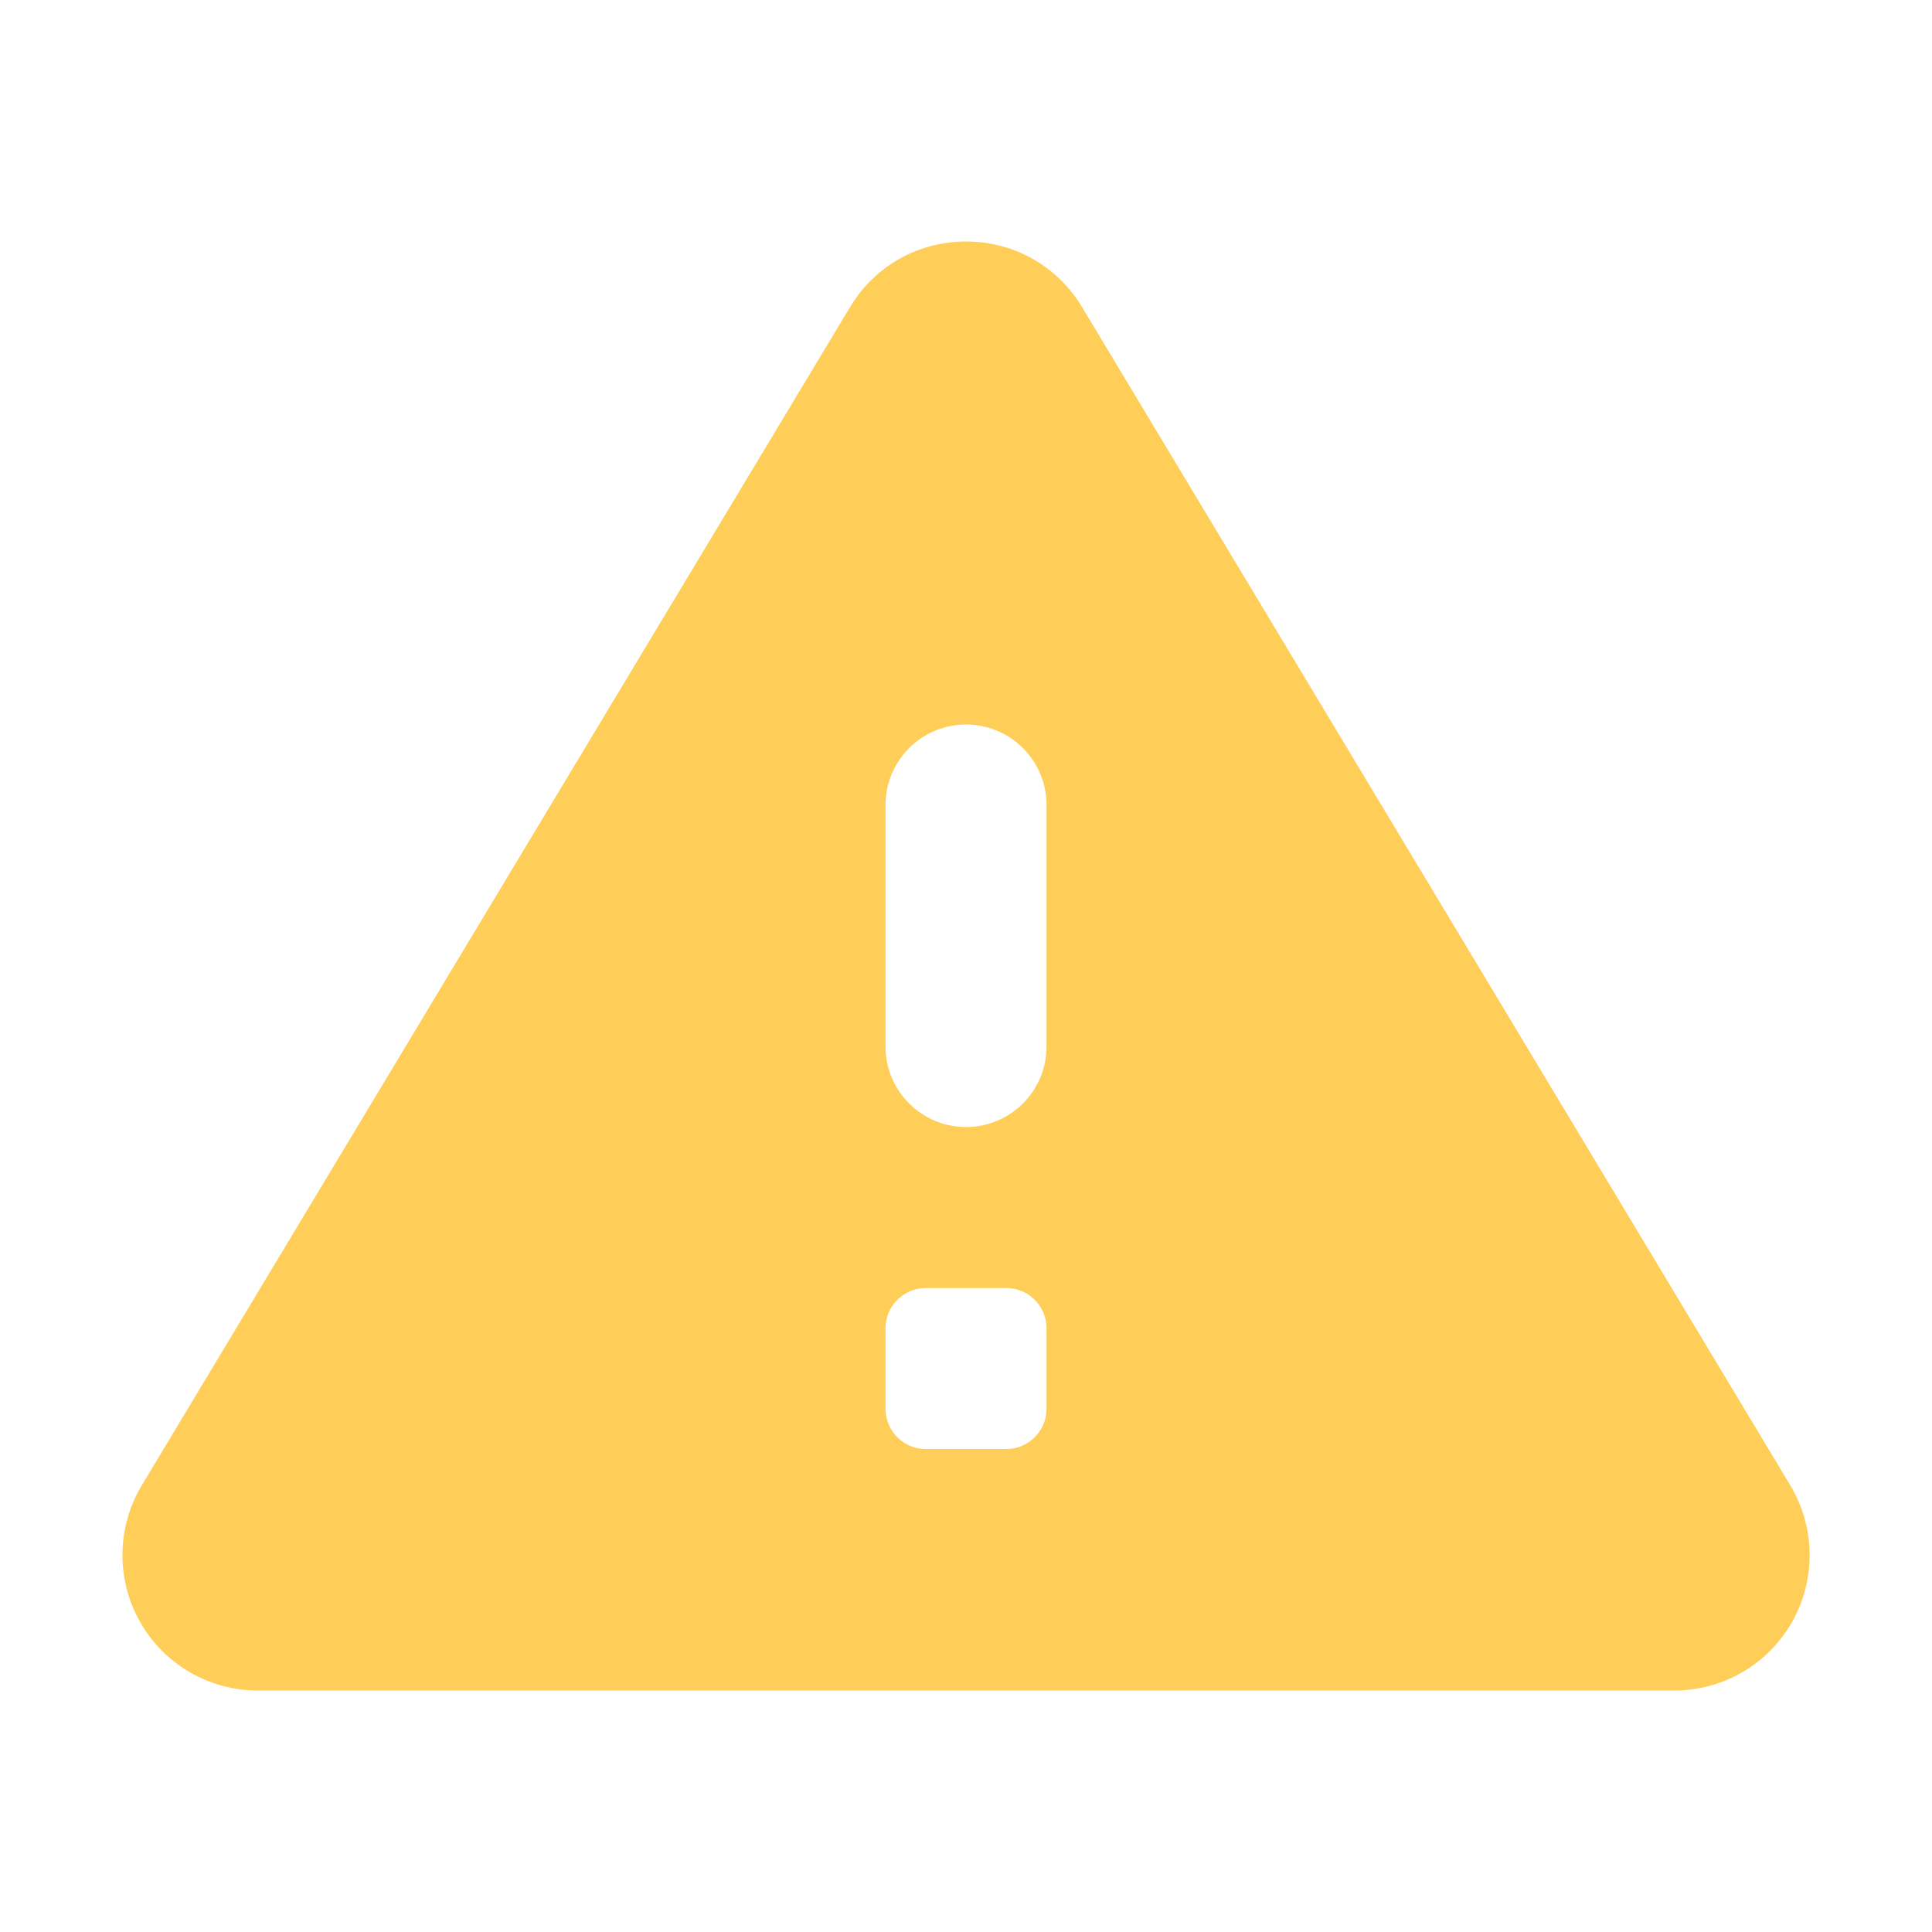 <svg version="1.1" xmlns="http://www.w3.org/2000/svg" xmlns:xlink="http://www.w3.org/1999/xlink" width="24px" height="24px" viewBox="0,0,256,256"><g fill="#ffce58" fill-rule="nonzero" stroke="none" stroke-width="1" stroke-linecap="butt" stroke-linejoin="miter" stroke-miterlimit="10" stroke-dasharray="" stroke-dashoffset="0" font-family="none" font-weight="none" font-size="none" text-anchor="none" style="mix-blend-mode: normal"><g transform="scale(10.667,10.667)"><path d="M22.239,18.451l-8.797,-14.635c-0.307,-0.511 -0.846,-0.816 -1.442,-0.816c-0.596,0 -1.135,0.305 -1.441,0.815l-8.798,14.636c-0.312,0.519 -0.32,1.168 -0.022,1.695c0.297,0.527 0.858,0.854 1.464,0.854h17.595c0.605,0 1.167,-0.327 1.464,-0.854c0.298,-0.527 0.289,-1.176 -0.023,-1.695zM12.5,18h-1c-0.276,0 -0.5,-0.224 -0.5,-0.5v-1c0,-0.276 0.224,-0.5 0.5,-0.5h1c0.276,0 0.5,0.224 0.5,0.5v1c0,0.276 -0.224,0.5 -0.5,0.5zM12,14v0c-0.552,0 -1,-0.448 -1,-1v-3c0,-0.552 0.448,-1 1,-1v0c0.552,0 1,0.448 1,1v3c0,0.552 -0.448,1 -1,1z"></path></g></g></svg>
